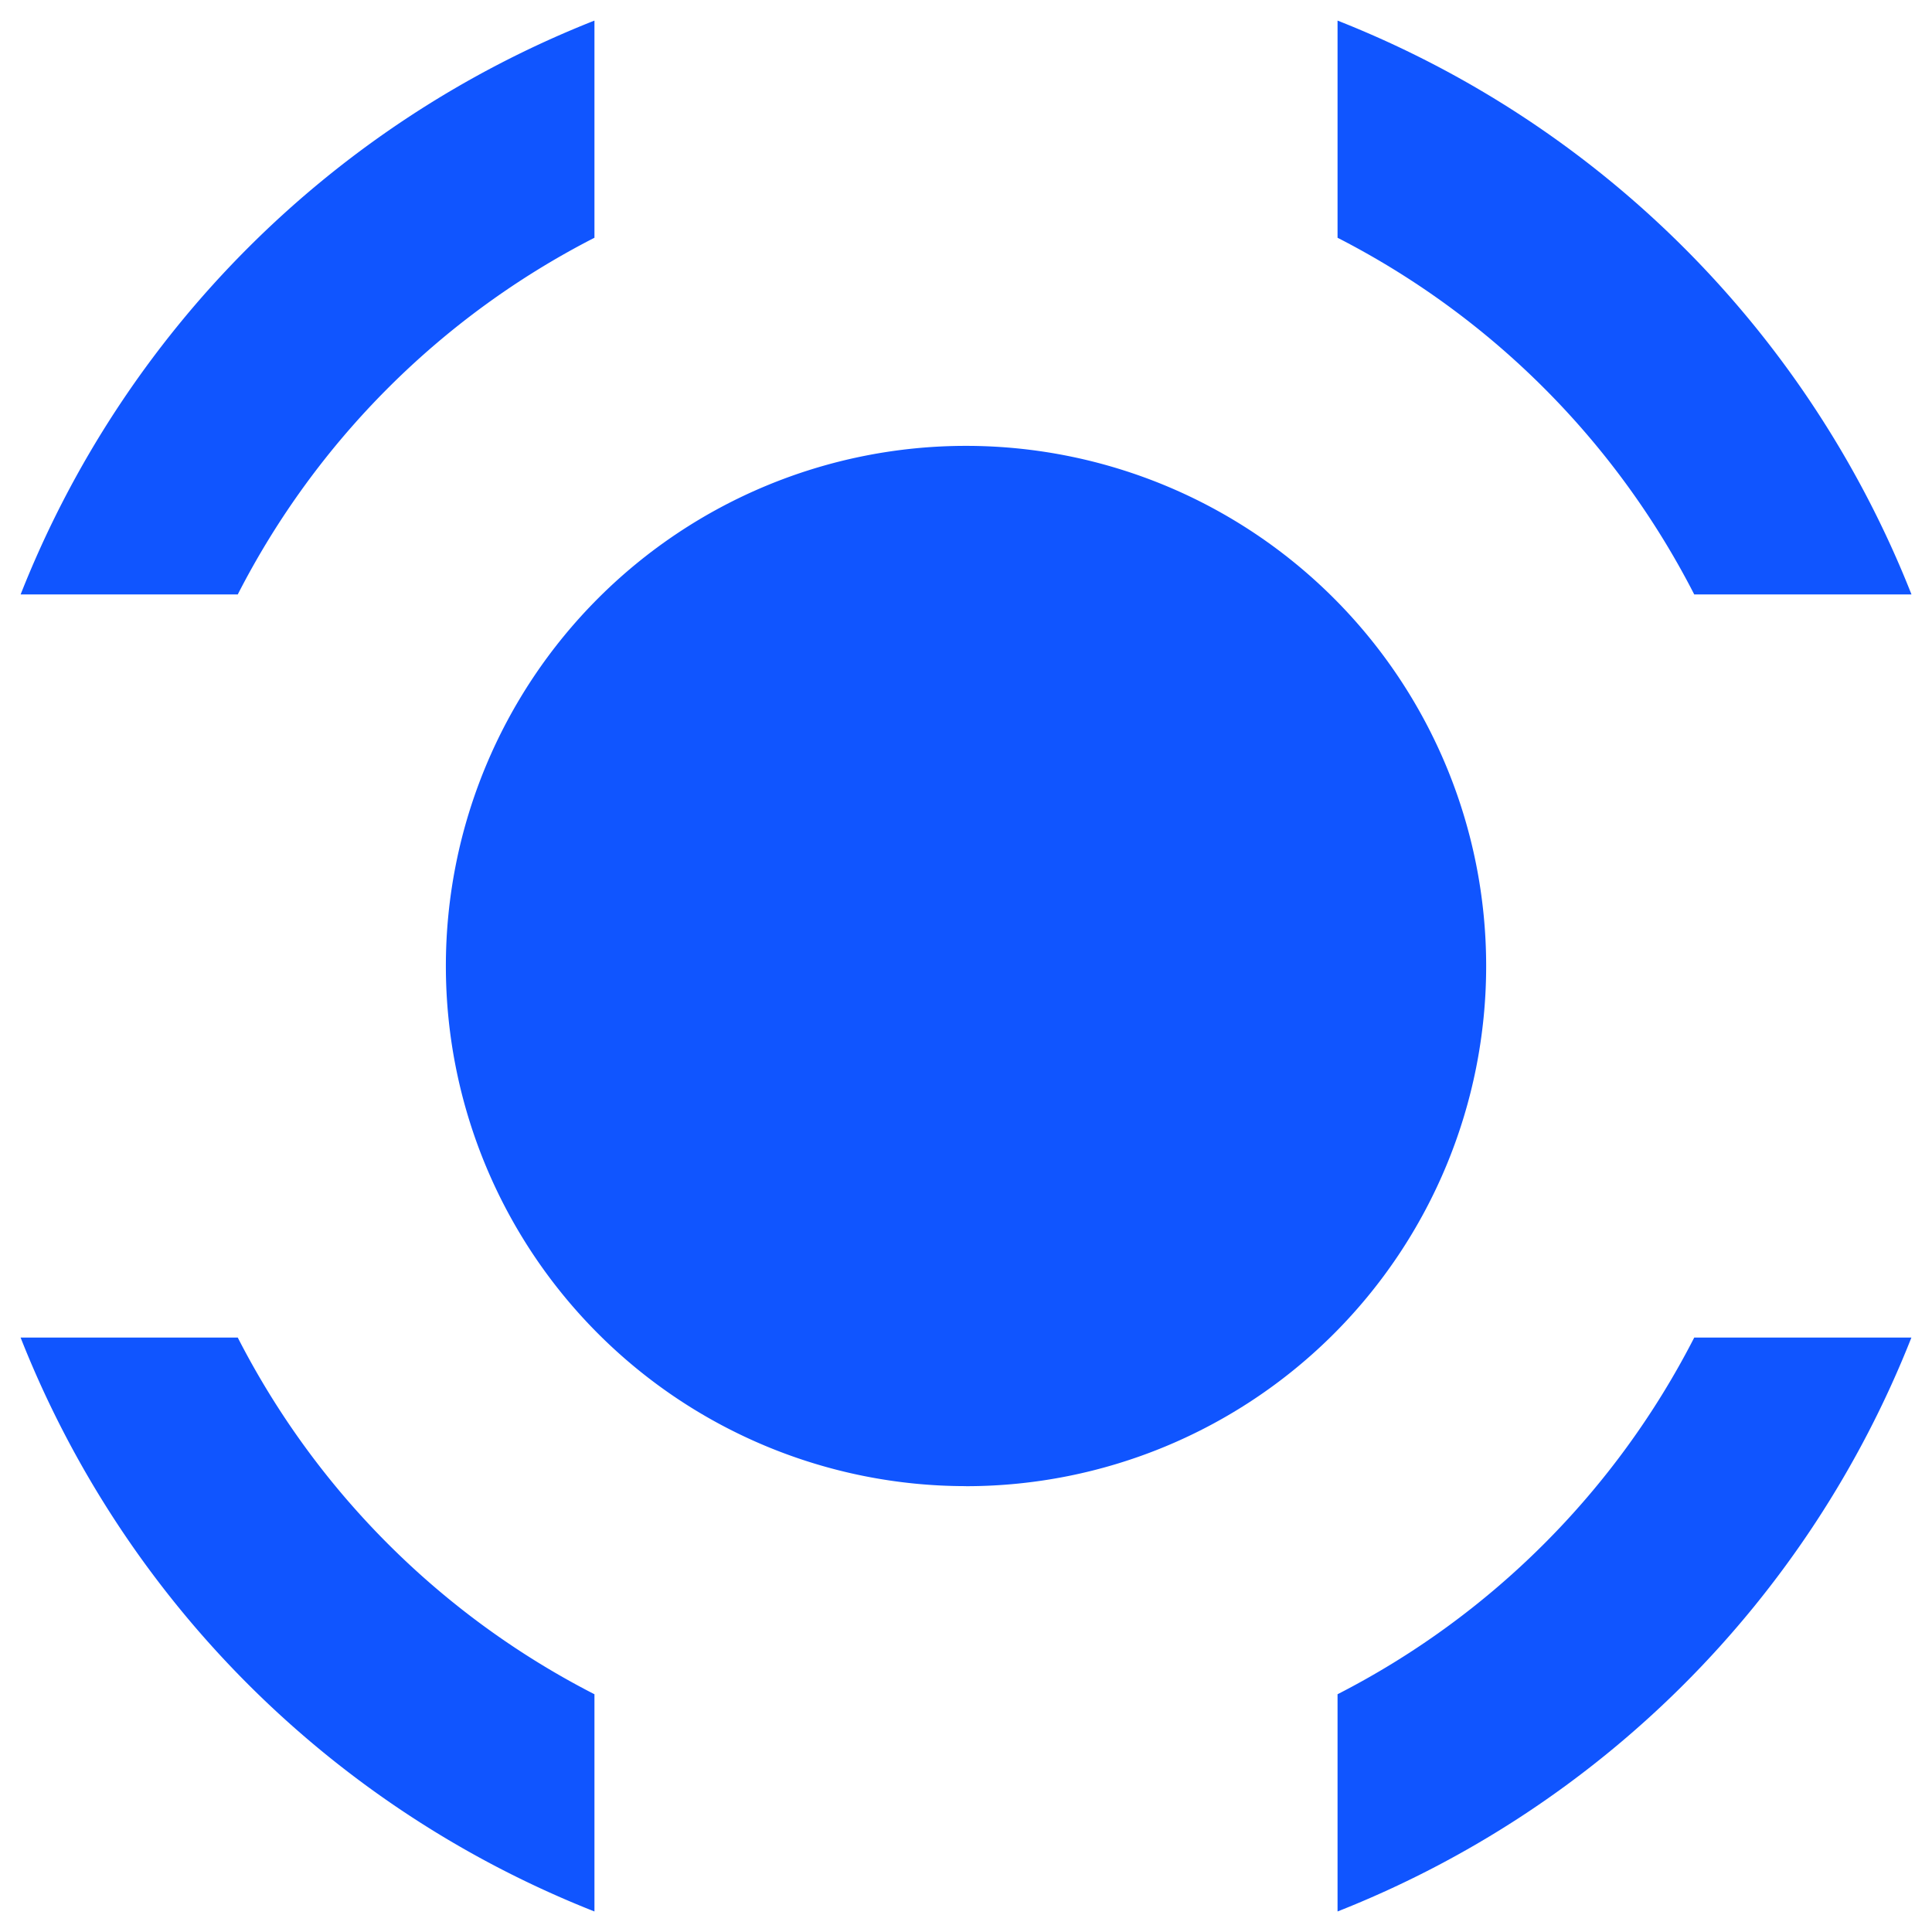 <svg width="32" height="32" viewBox="0 0 32 32" xmlns="http://www.w3.org/2000/svg"><title>blue/icon-ui-open-source-blue</title><path d="M22.154 31.66a16.875 16.875 0 0 0 9.505-9.506h-3.597a13.598 13.598 0 0 1-5.908 5.908v3.597zm-12.308 0a16.875 16.875 0 0 1-9.505-9.506h3.597a13.598 13.598 0 0 0 5.908 5.908v3.597zM31.66 9.845A16.875 16.875 0 0 0 22.154.341v3.597a13.598 13.598 0 0 1 5.908 5.908h3.597zm-31.318 0A16.875 16.875 0 0 1 9.846.341v3.597a13.598 13.598 0 0 0-5.908 5.908H.34zM16 24.616a8.615 8.615 0 1 0 0-17.231 8.615 8.615 0 0 0 0 17.23z" fill="#1055FF" fill-rule="evenodd"/></svg>